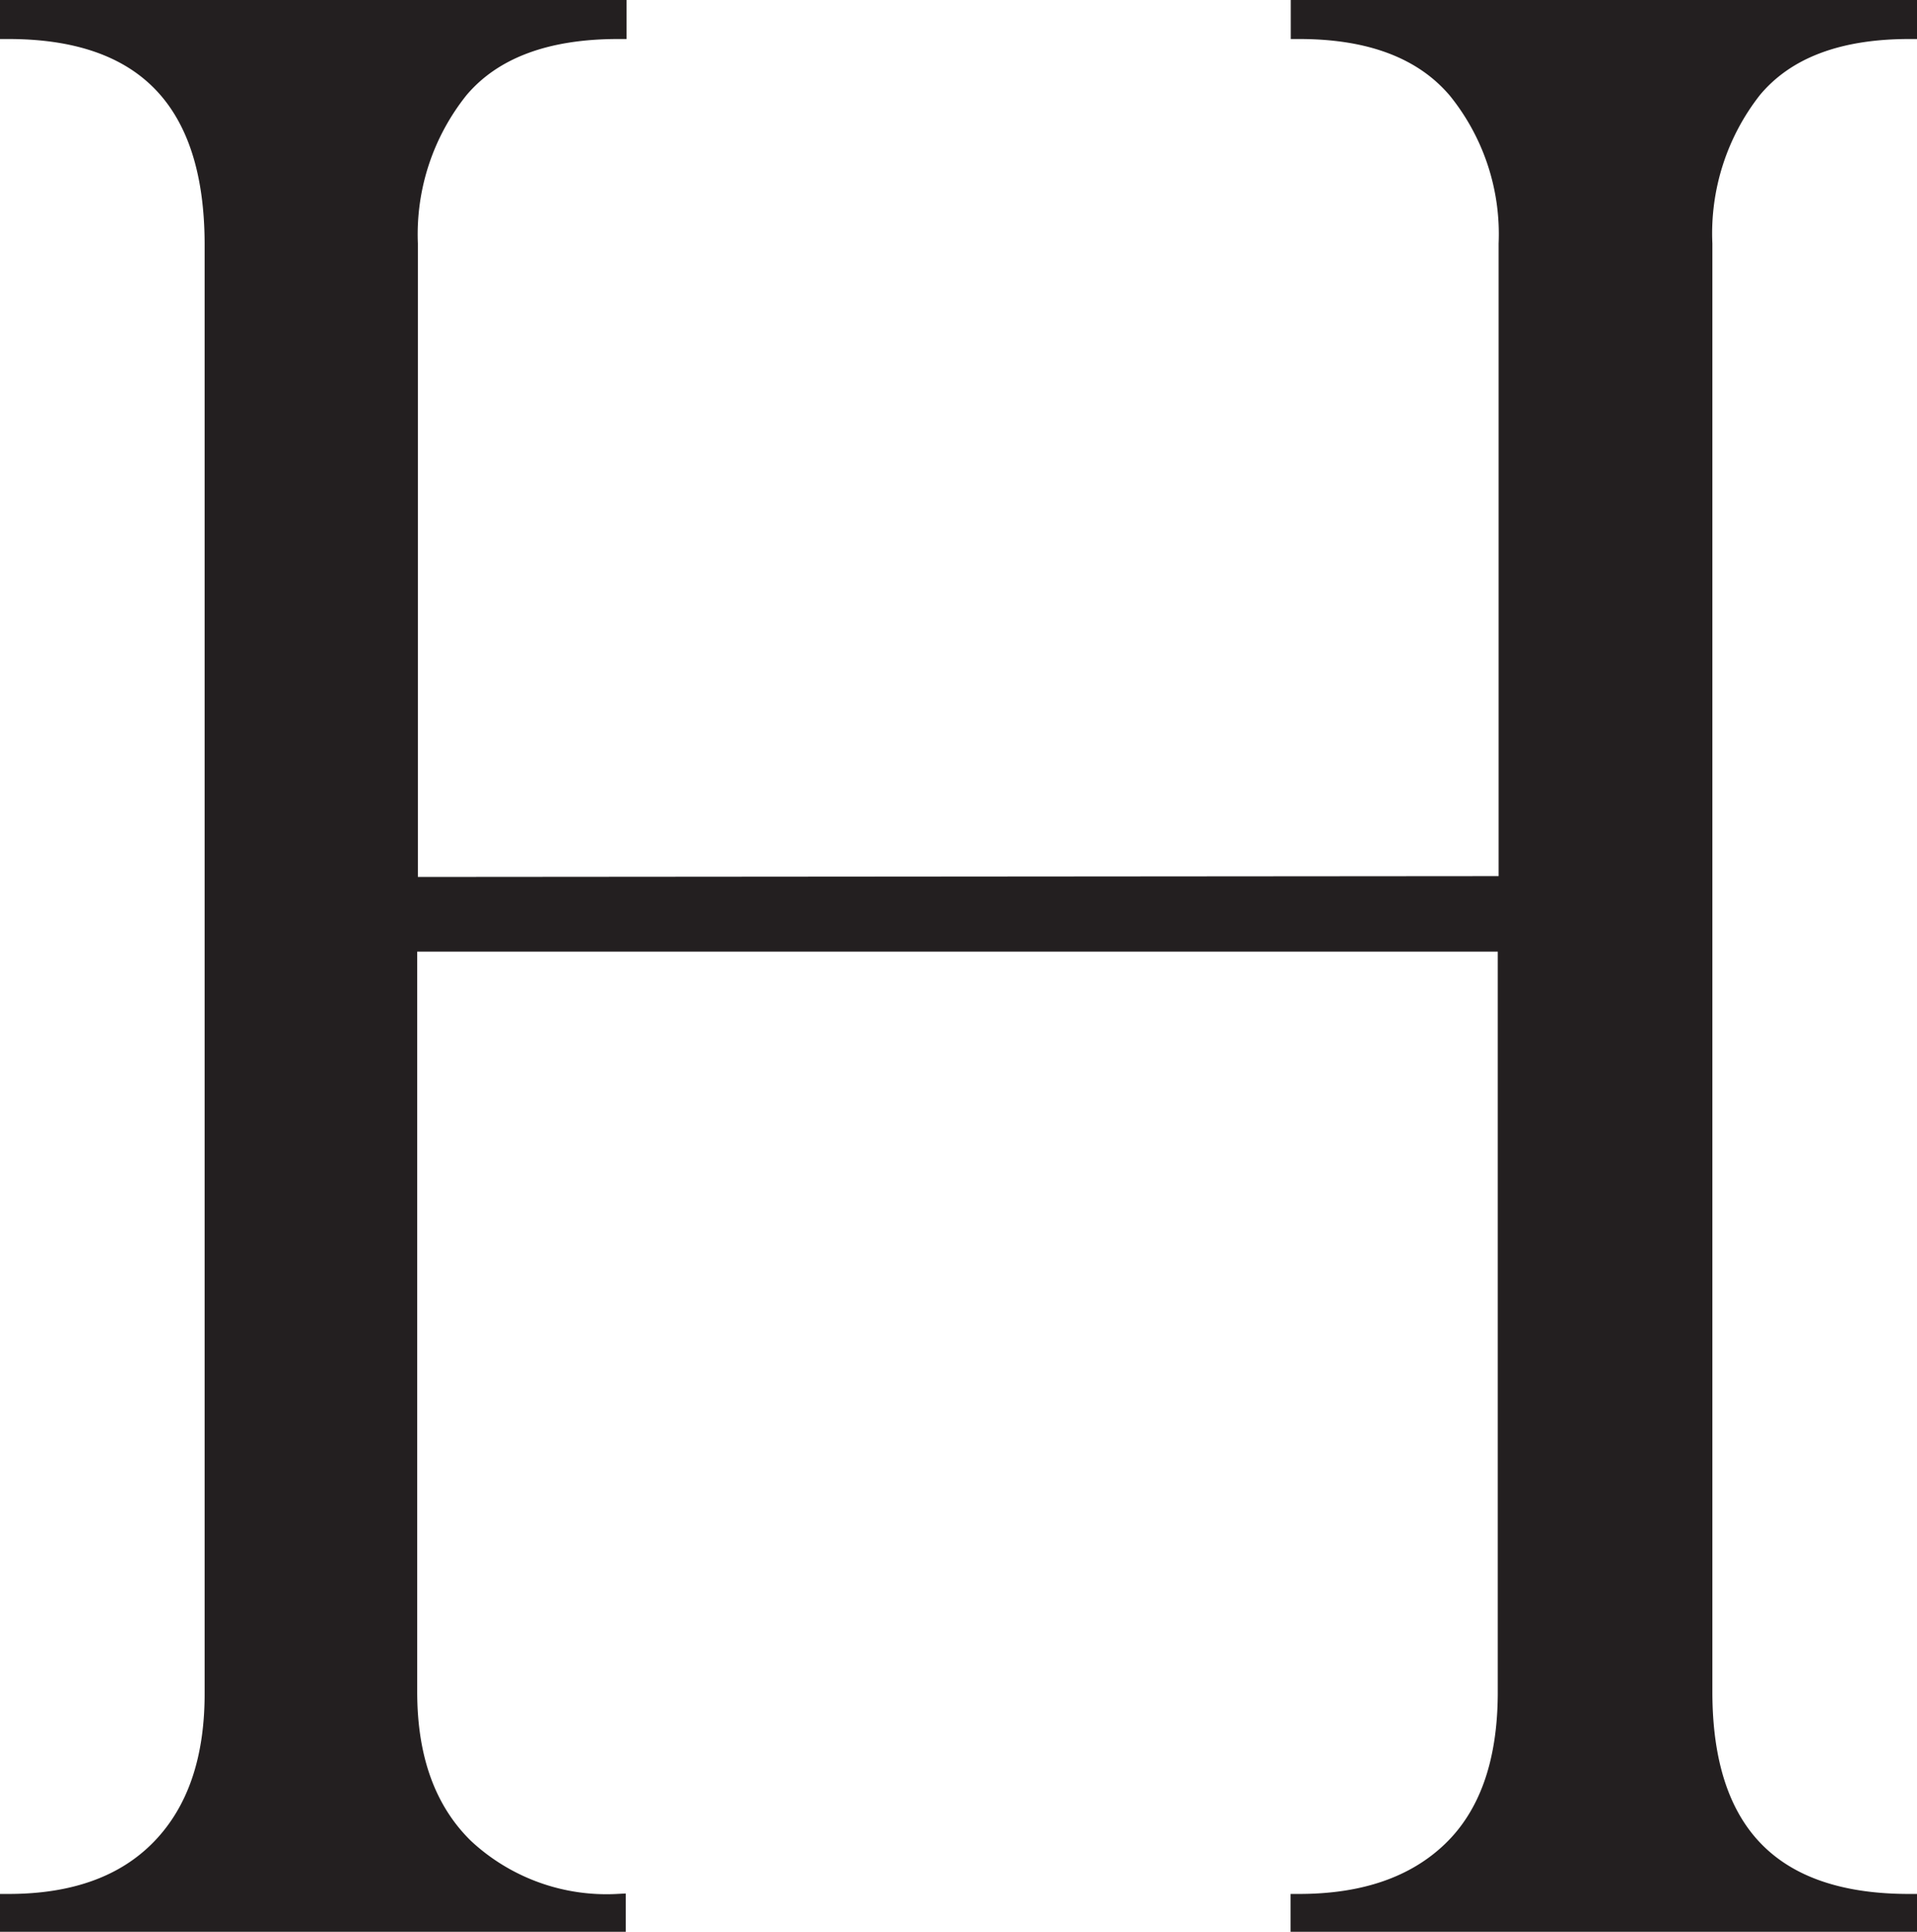 <svg id="Layer_1" data-name="Layer 1" xmlns="http://www.w3.org/2000/svg" viewBox="0 0 113.54 114.39"><defs><style>.cls-1{fill:#231f20;stroke:#231f20;stroke-miterlimit:10;}</style></defs><path class="cls-1" d="M89.18,51.88V13.93a13.52,13.52,0,0,0-3-9.08q-3-3.54-9.31-3.54V0H113V1.31q-6.31,0-9.23,3.5a13.77,13.77,0,0,0-2.93,9.12V99.68q0,12.48,12.16,12.47v1.24H76.86v-1.24q5.77,0,9-3.11t3.27-9.2V55.35h-65V99.68q0,5.94,3.35,9.2a12.28,12.28,0,0,0,9,3.27v1.24H.42v-1.24q5.85,0,9-3.27t3.12-9.2V13.93Q12.51,1.31.42,1.31V0H36.53V1.31q-6.39,0-9.36,3.5a13.68,13.68,0,0,0-3,9.12v38Z" transform="translate(0.08 0.5)"/></svg>